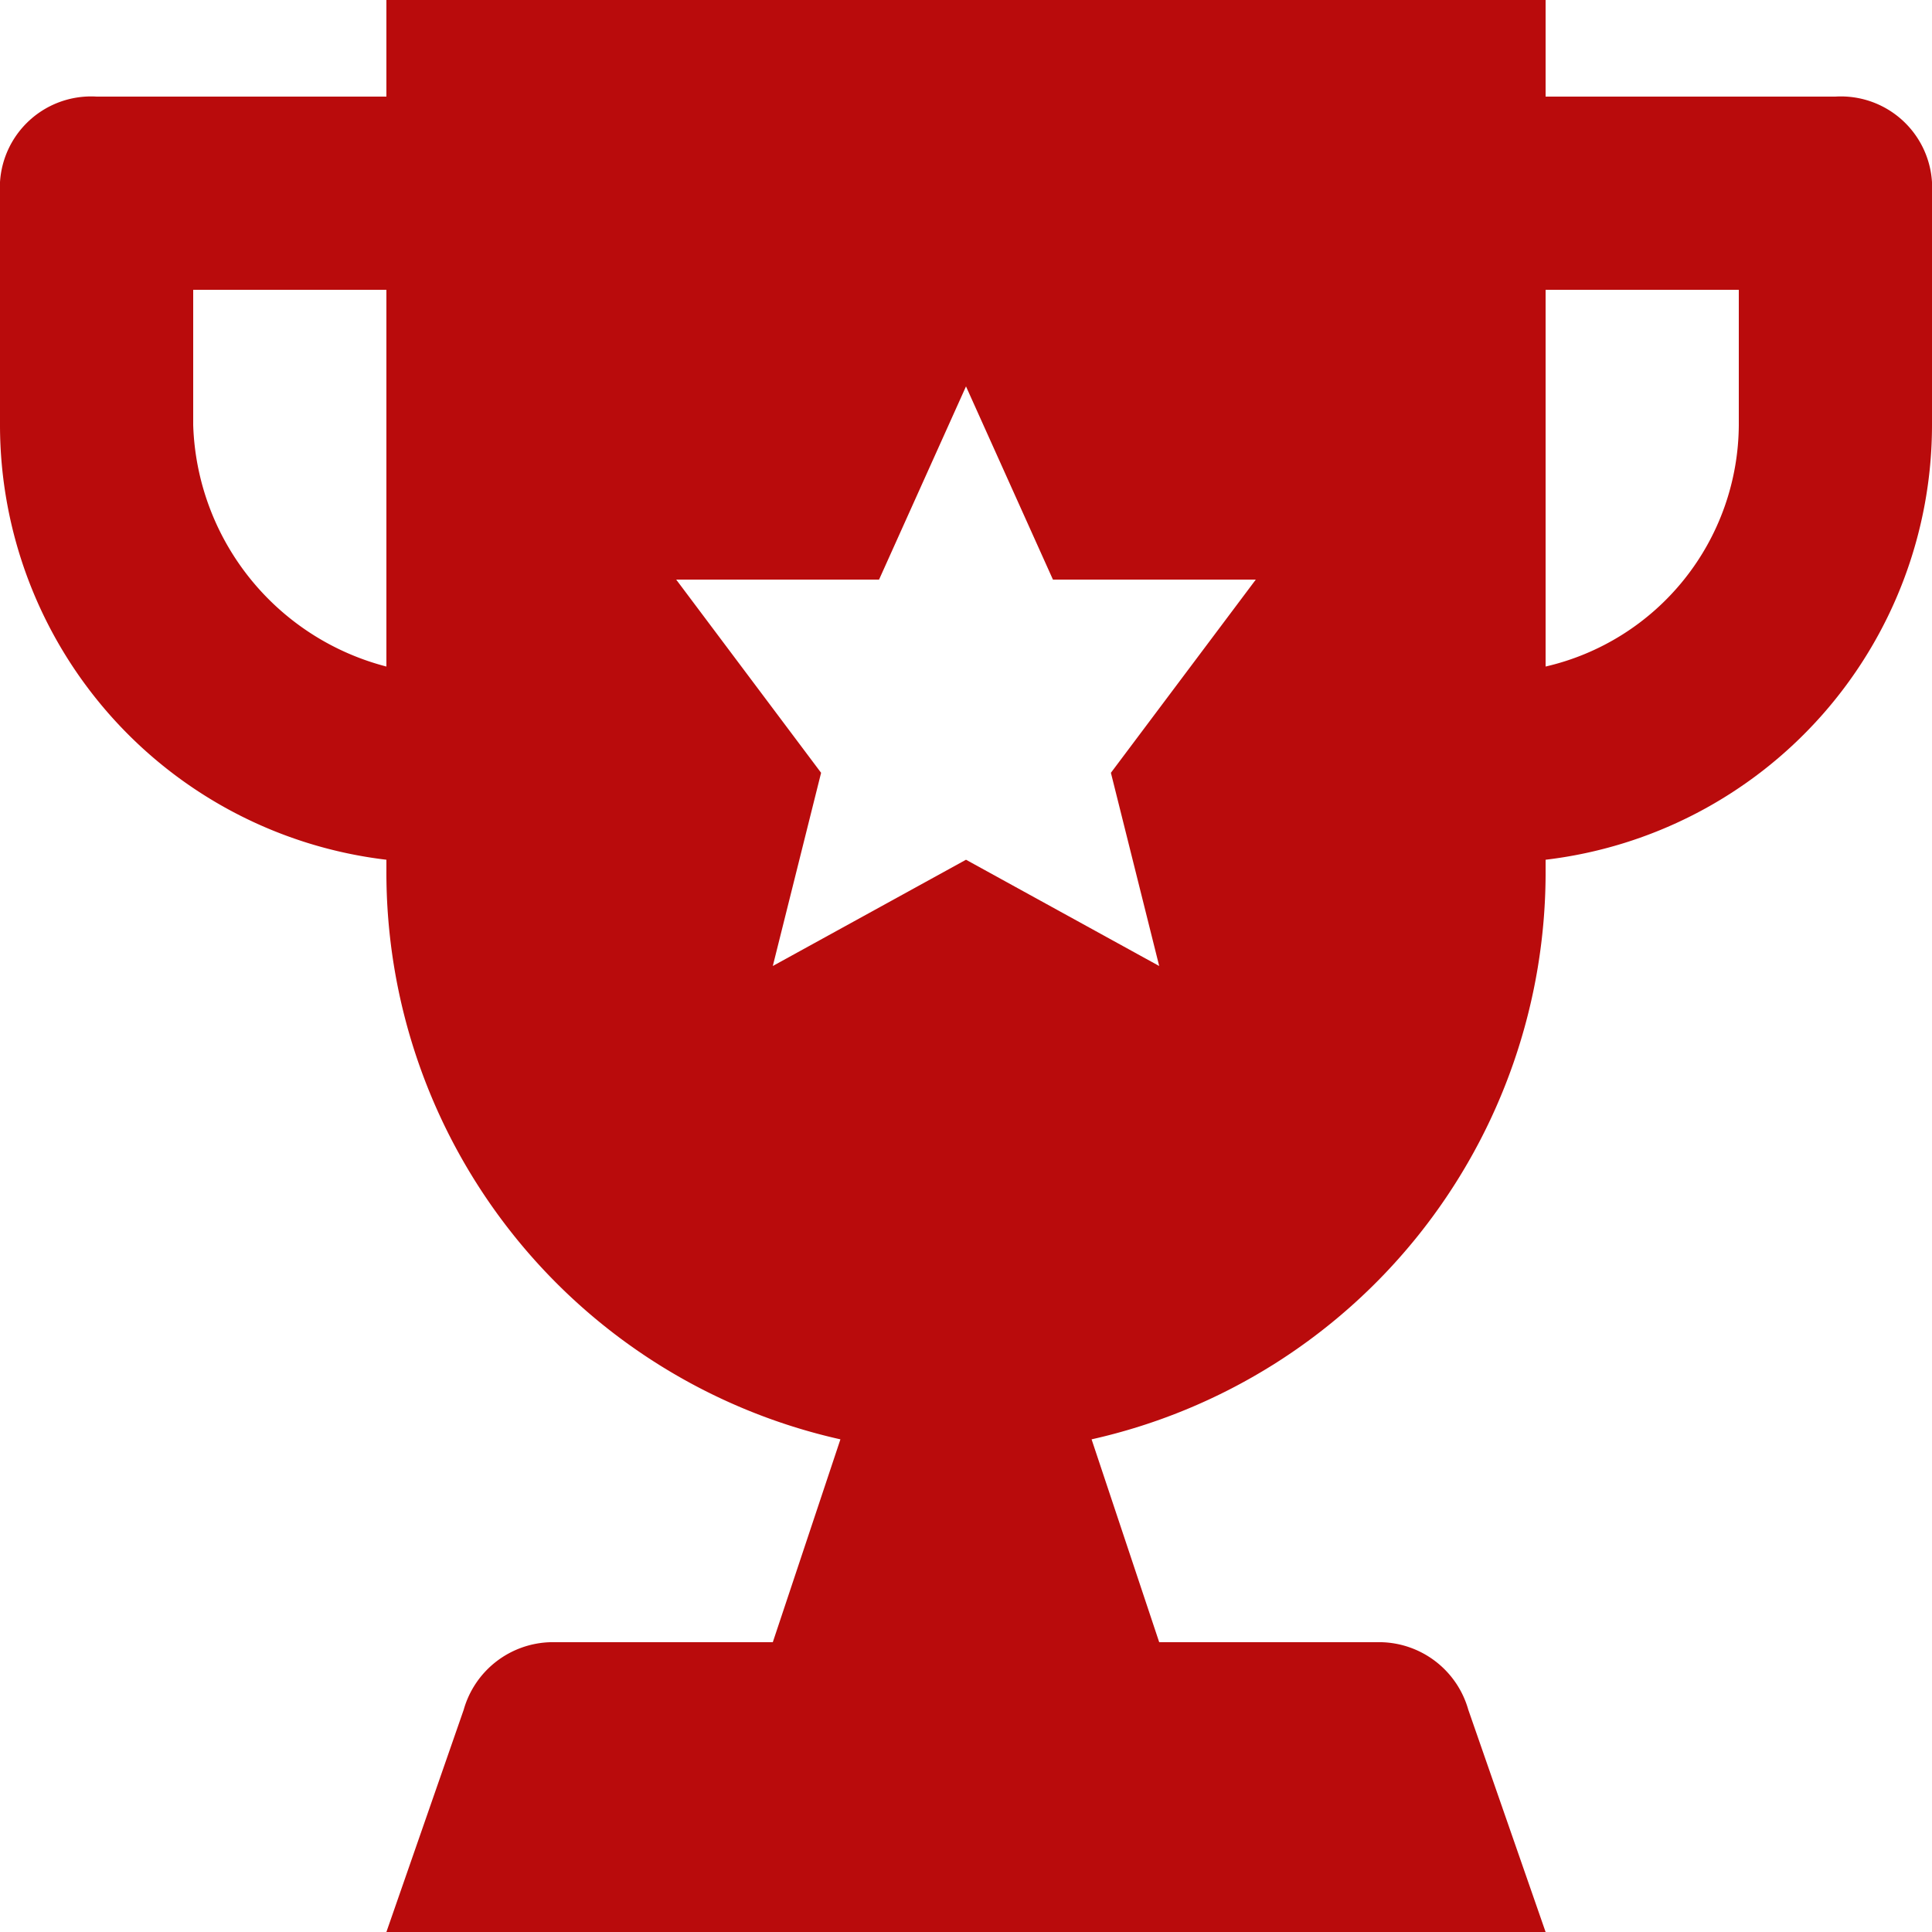 <svg id="trophy" xmlns="http://www.w3.org/2000/svg" width="30" height="30" viewBox="0 0 30 30">
  <g id="Group_98" data-name="Group 98">
    <path id="Path_42" data-name="Path 42" d="M28.5,1.5H24V0H6V1.5H1.5A1.417,1.417,0,0,0,0,3V6.6a6.8,6.8,0,0,0,6,6.75v.15a9.022,9.022,0,0,0,7.05,8.85L12,25.5H8.55A1.441,1.441,0,0,0,7.2,26.55L6,30H24l-1.2-3.45a1.441,1.441,0,0,0-1.35-1.05H18l-1.05-3.15A9.022,9.022,0,0,0,24,13.5v-.15A6.8,6.8,0,0,0,30,6.6V3A1.417,1.417,0,0,0,28.5,1.5ZM6,10.35A4.006,4.006,0,0,1,3,6.6V4.5H6ZM18,15l-3-1.65L12,15l.75-3L10.5,9h3.15L15,6l1.35,3H19.5l-2.25,3Zm9-8.4a3.87,3.87,0,0,1-3,3.75V4.5h3Z" fill="#b90b0c"/>
  </g>
</svg>
